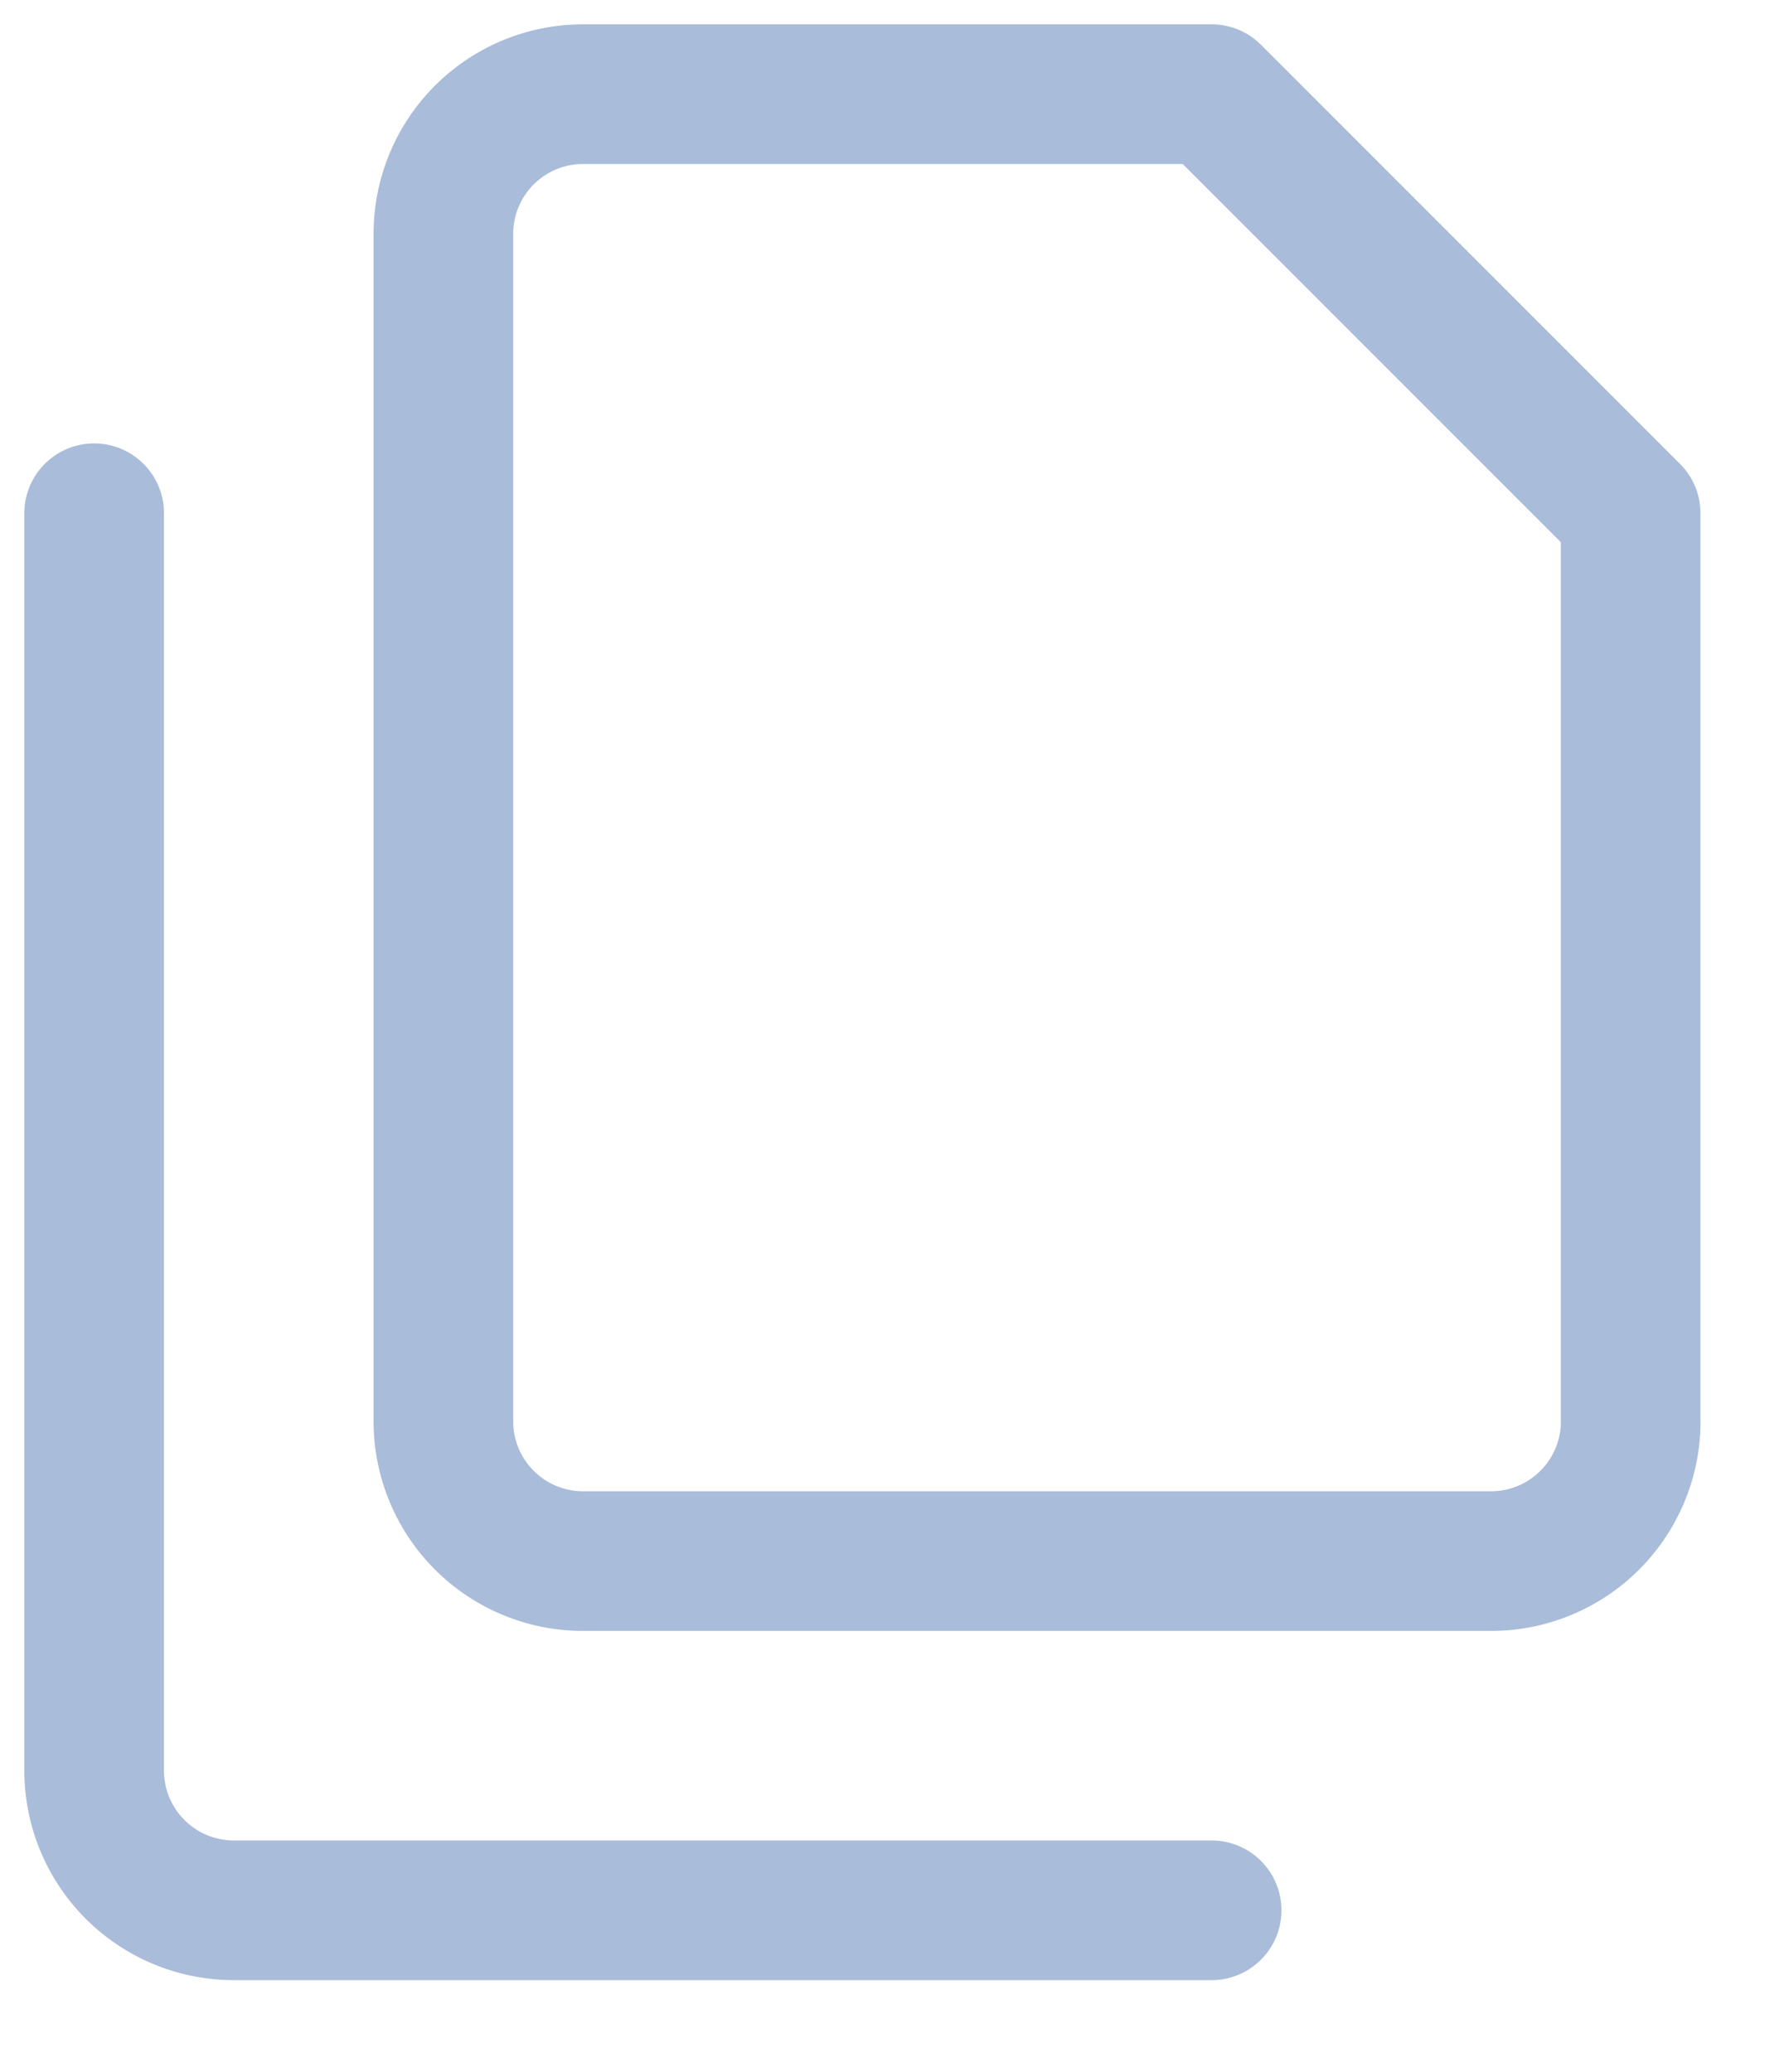 <svg width="19" height="22" fill="none" xmlns="http://www.w3.org/2000/svg"><path d="M17.319 15.093a1.484 1.484 0 01-1.484 1.484H6.192a1.484 1.484 0 01-1.483-1.484V2.483A1.483 1.483 0 016.192 1h6.676l4.45 4.45v9.643z" stroke="#A9BCD9" stroke-width="1.483" stroke-linecap="round" stroke-linejoin="round"/><path d="M12.868 20.285H2.484A1.484 1.484 0 011 18.802V5.45" stroke="#A9BCD9" stroke-width="1.483" stroke-linecap="round" stroke-linejoin="round"/></svg>